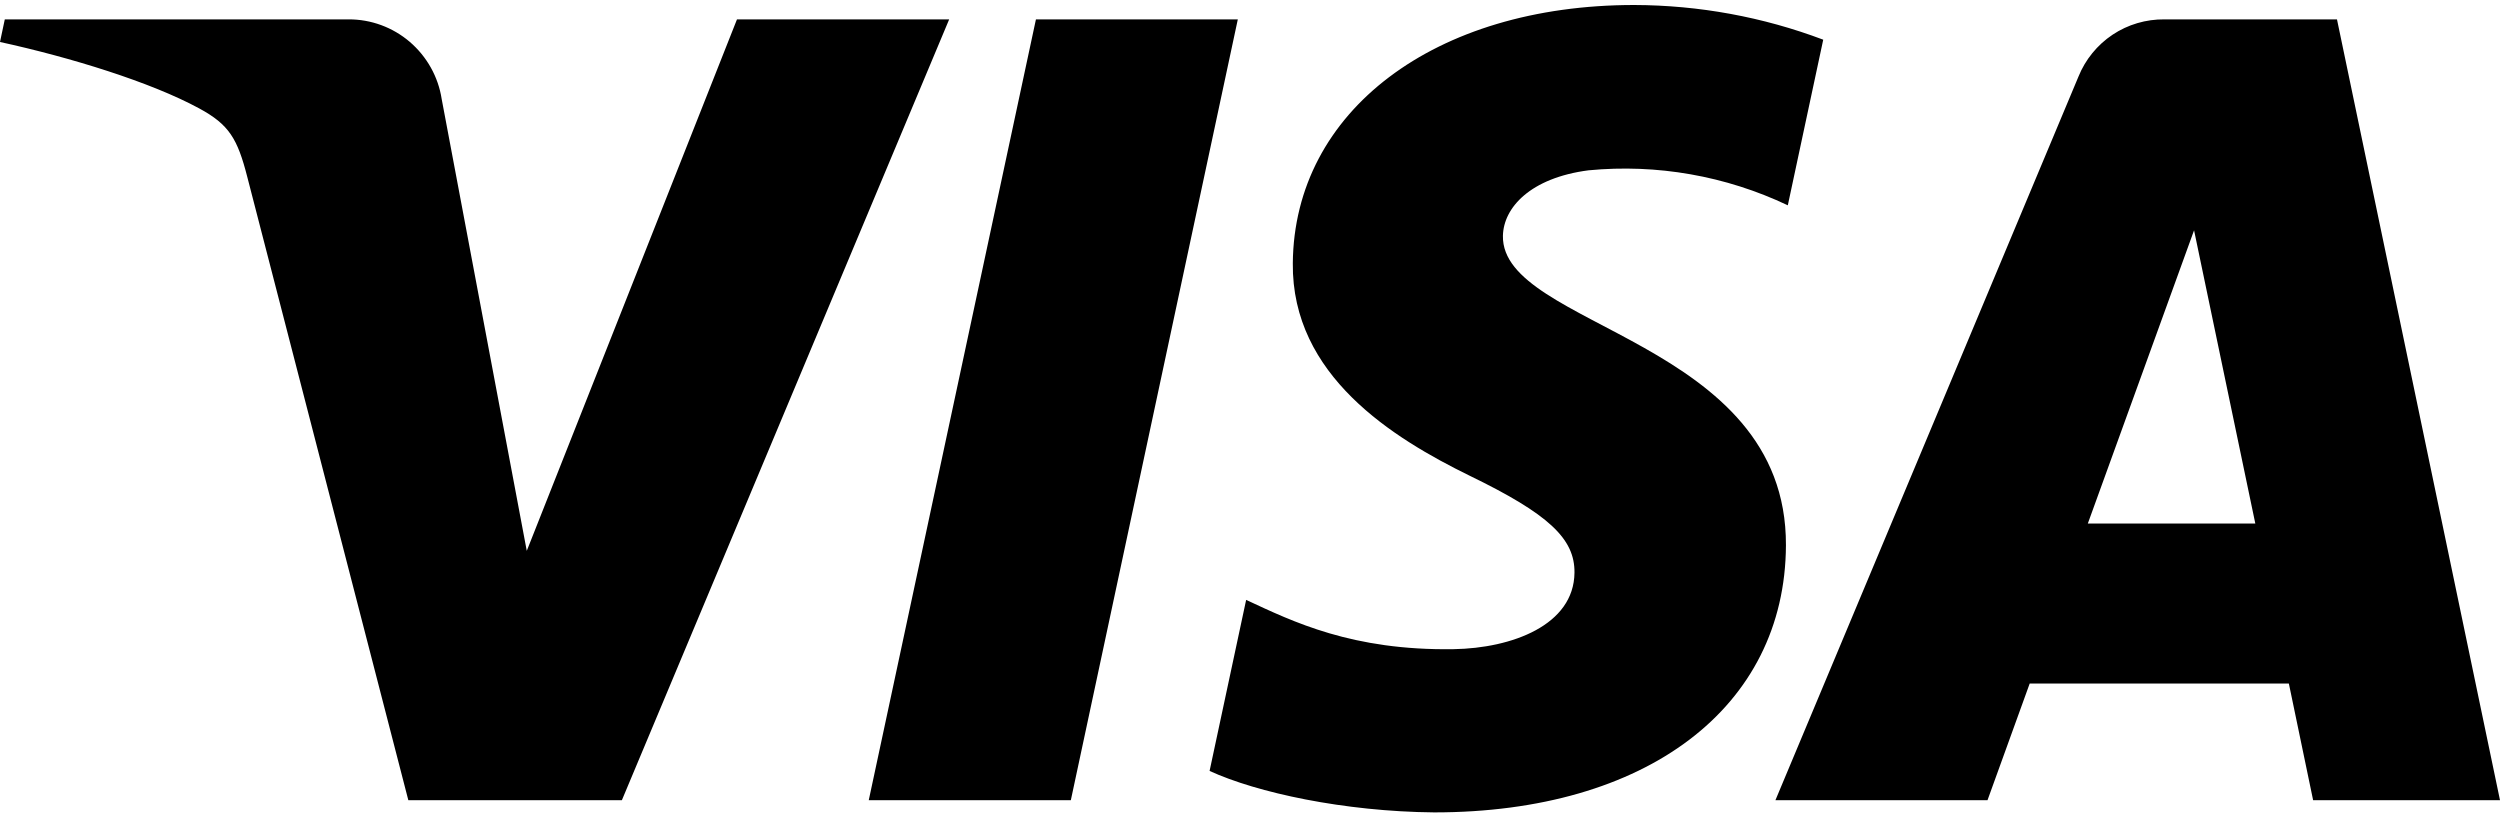 <svg width="24" height="8" viewBox="0 0 24 8" fill="none" xmlns="http://www.w3.org/2000/svg">
<path d="M9.112 0.186L5.97 7.682H3.92L2.374 1.699C2.28 1.331 2.199 1.196 1.913 1.041C1.447 0.788 0.677 0.551 0 0.403L0.046 0.186H3.346C3.562 0.185 3.77 0.262 3.934 0.402C4.098 0.543 4.207 0.737 4.24 0.95L5.057 5.288L7.075 0.186H9.112ZM17.145 5.235C17.153 3.256 14.409 3.147 14.428 2.263C14.434 1.994 14.69 1.708 15.25 1.635C15.906 1.572 16.567 1.688 17.163 1.971L17.503 0.381C16.923 0.162 16.309 0.05 15.689 0.048C13.772 0.048 12.423 1.068 12.411 2.527C12.399 3.606 13.374 4.207 14.109 4.567C14.865 4.934 15.119 5.17 15.115 5.498C15.11 6.002 14.513 6.223 13.955 6.232C12.98 6.247 12.415 5.969 11.963 5.759L11.612 7.401C12.065 7.609 12.901 7.791 13.768 7.799C15.805 7.799 17.138 6.793 17.145 5.235ZM22.206 7.682H24L22.435 0.186H20.779C20.602 0.184 20.428 0.235 20.281 0.333C20.134 0.431 20.019 0.572 19.953 0.736L17.044 7.682H19.08L19.485 6.562H21.973L22.206 7.682ZM20.043 5.026L21.063 2.211L21.651 5.026H20.043ZM11.883 0.186L10.28 7.682H8.34L9.945 0.186H11.883Z" fill="black"/>
</svg>
